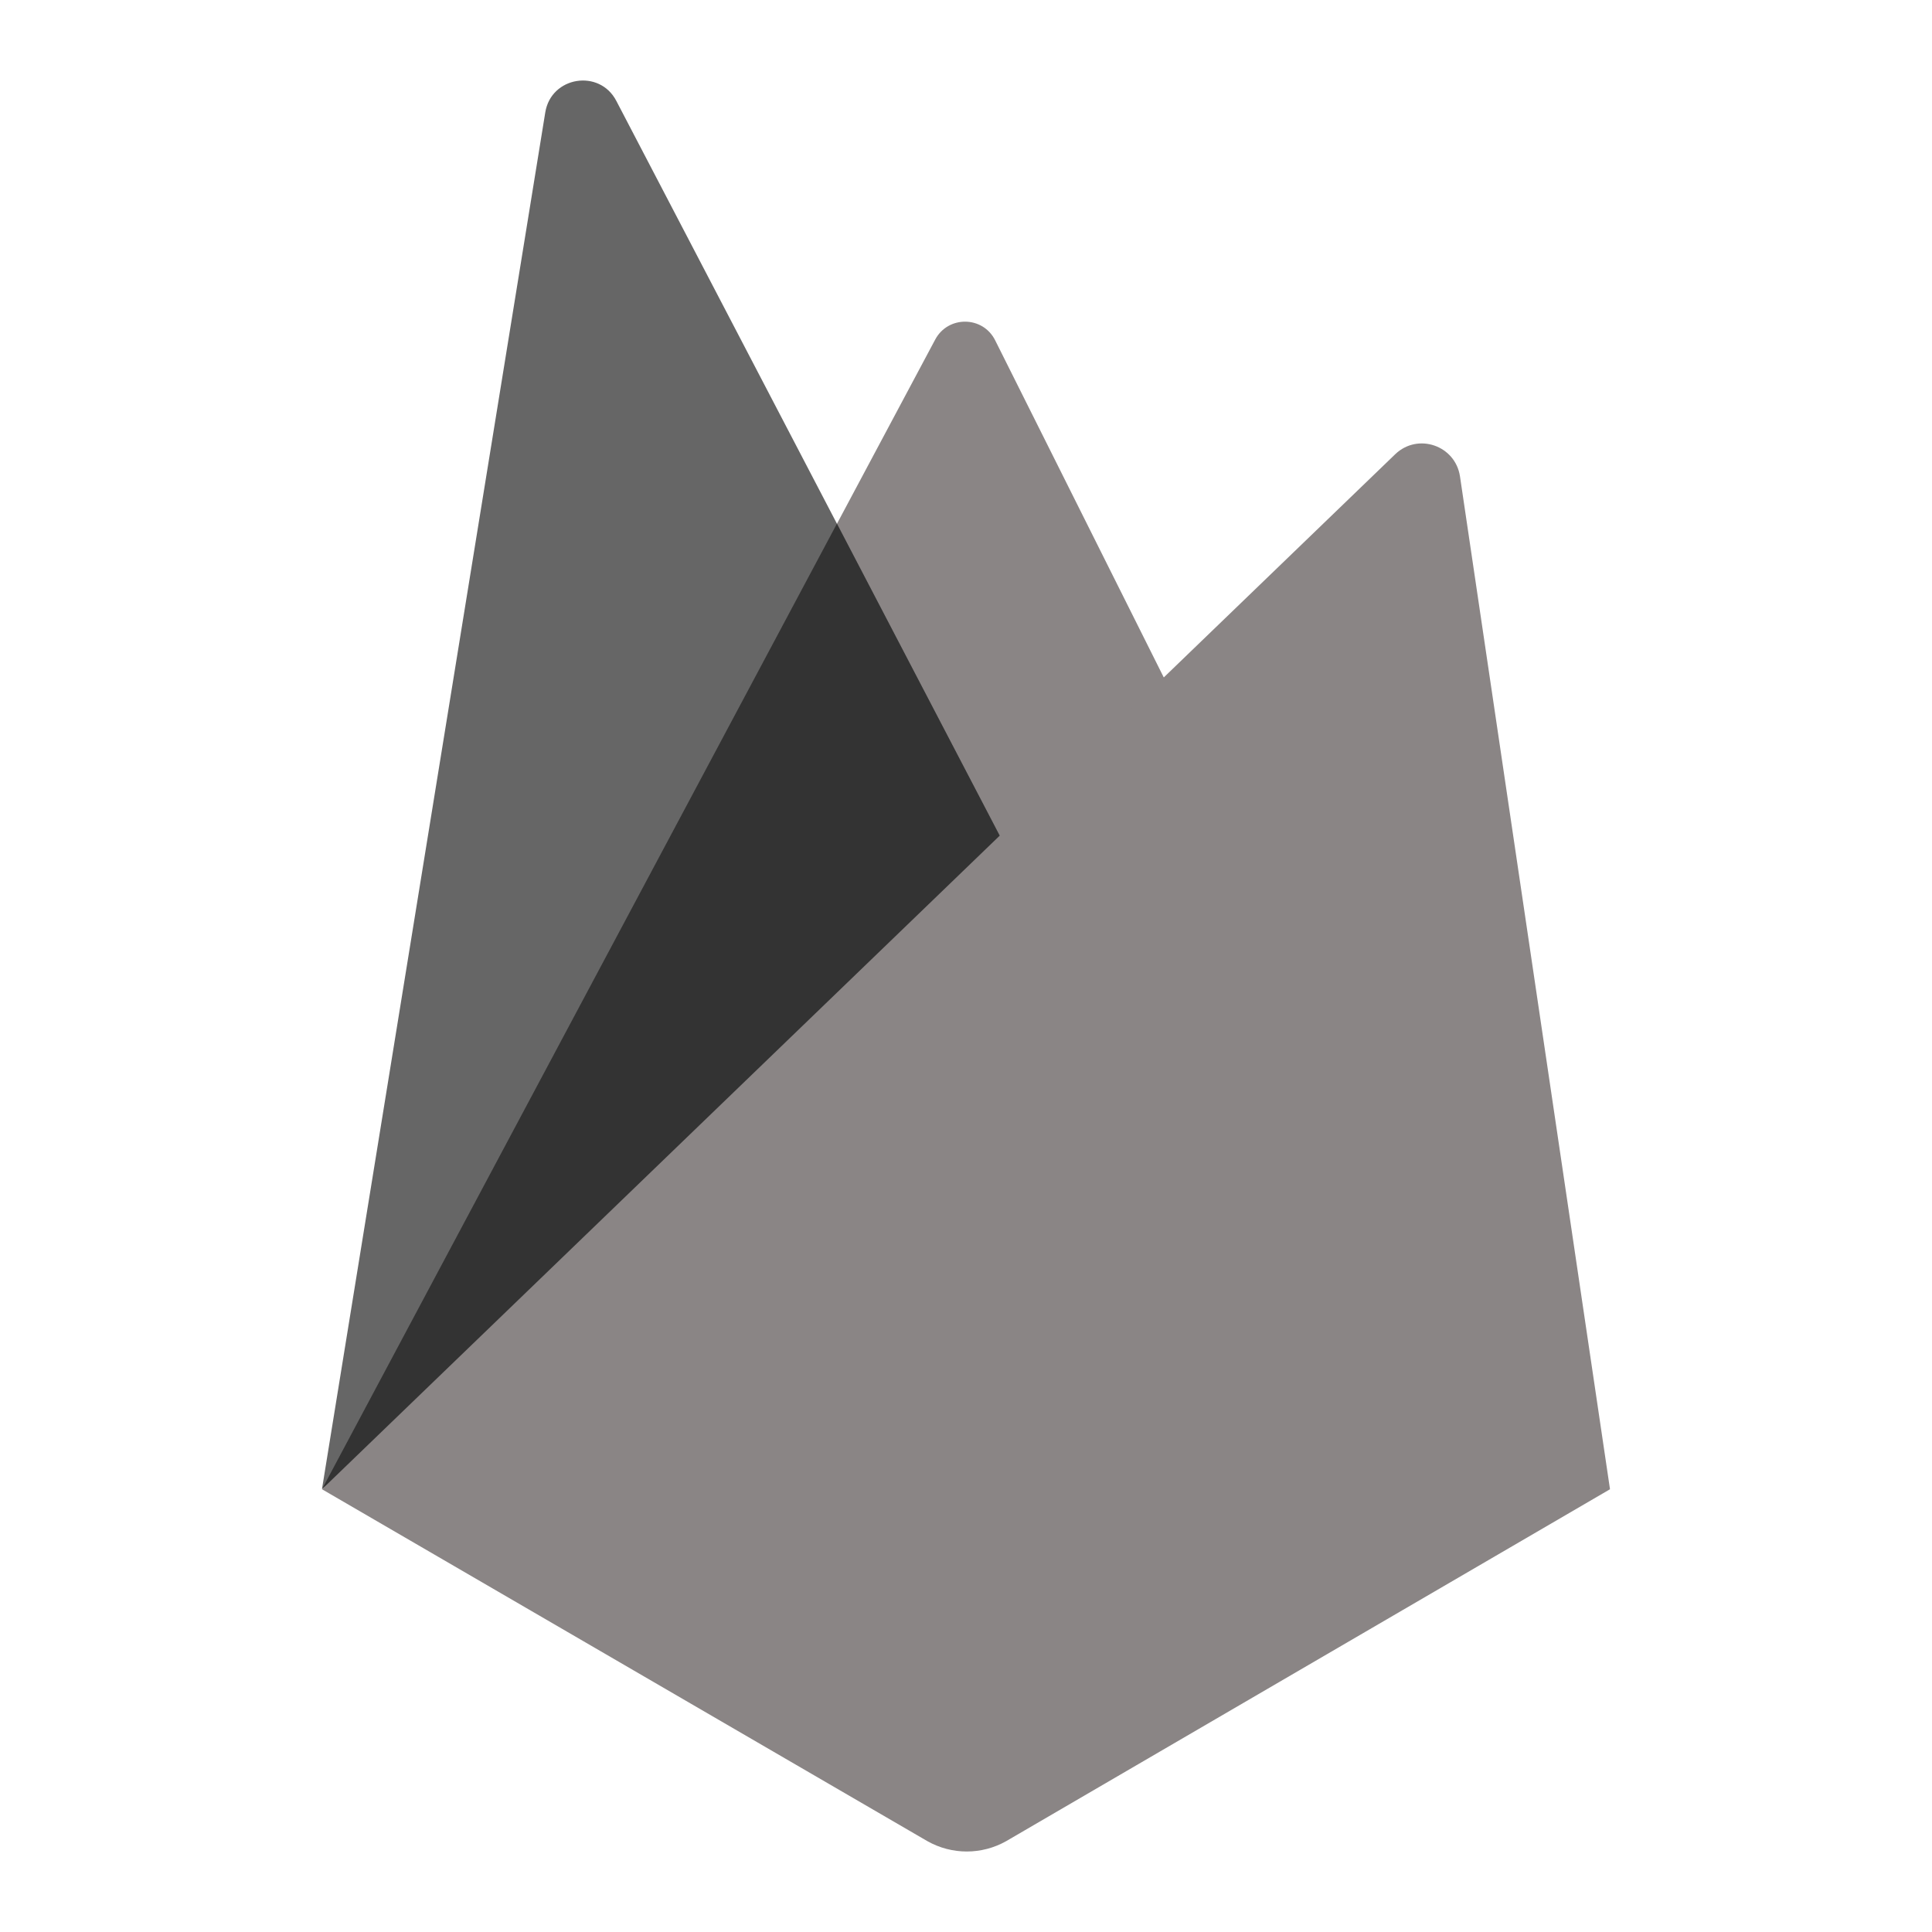 <?xml version="1.0" encoding="UTF-8"?>
<svg viewBox="0 0 48 48" xmlns="http://www.w3.org/2000/svg">
<g>
<path d="m8 37 15.234-28.562c0.32-0.602 1.188-0.594 1.492 0.02l5.273 10.543z" fill="#8a8585"/>
<path d="m8 36.992 5.547-34.199c0.145-0.895 1.348-1.09 1.766-0.285l10.688 20.484z" fill="#666"/>
<path d="m8.008 36.984 0.199-0.156 17.531-14.34-4.945-9.477z" fill="#333"/>
<path d="m8 37 26.664-25.715c0.562-0.539 1.492-0.219 1.609 0.551l3.727 25.164-15 8.742c-0.609 0.344-1.352 0.344-1.961 0z" fill="#8a8585"/>
</g>
</svg>
